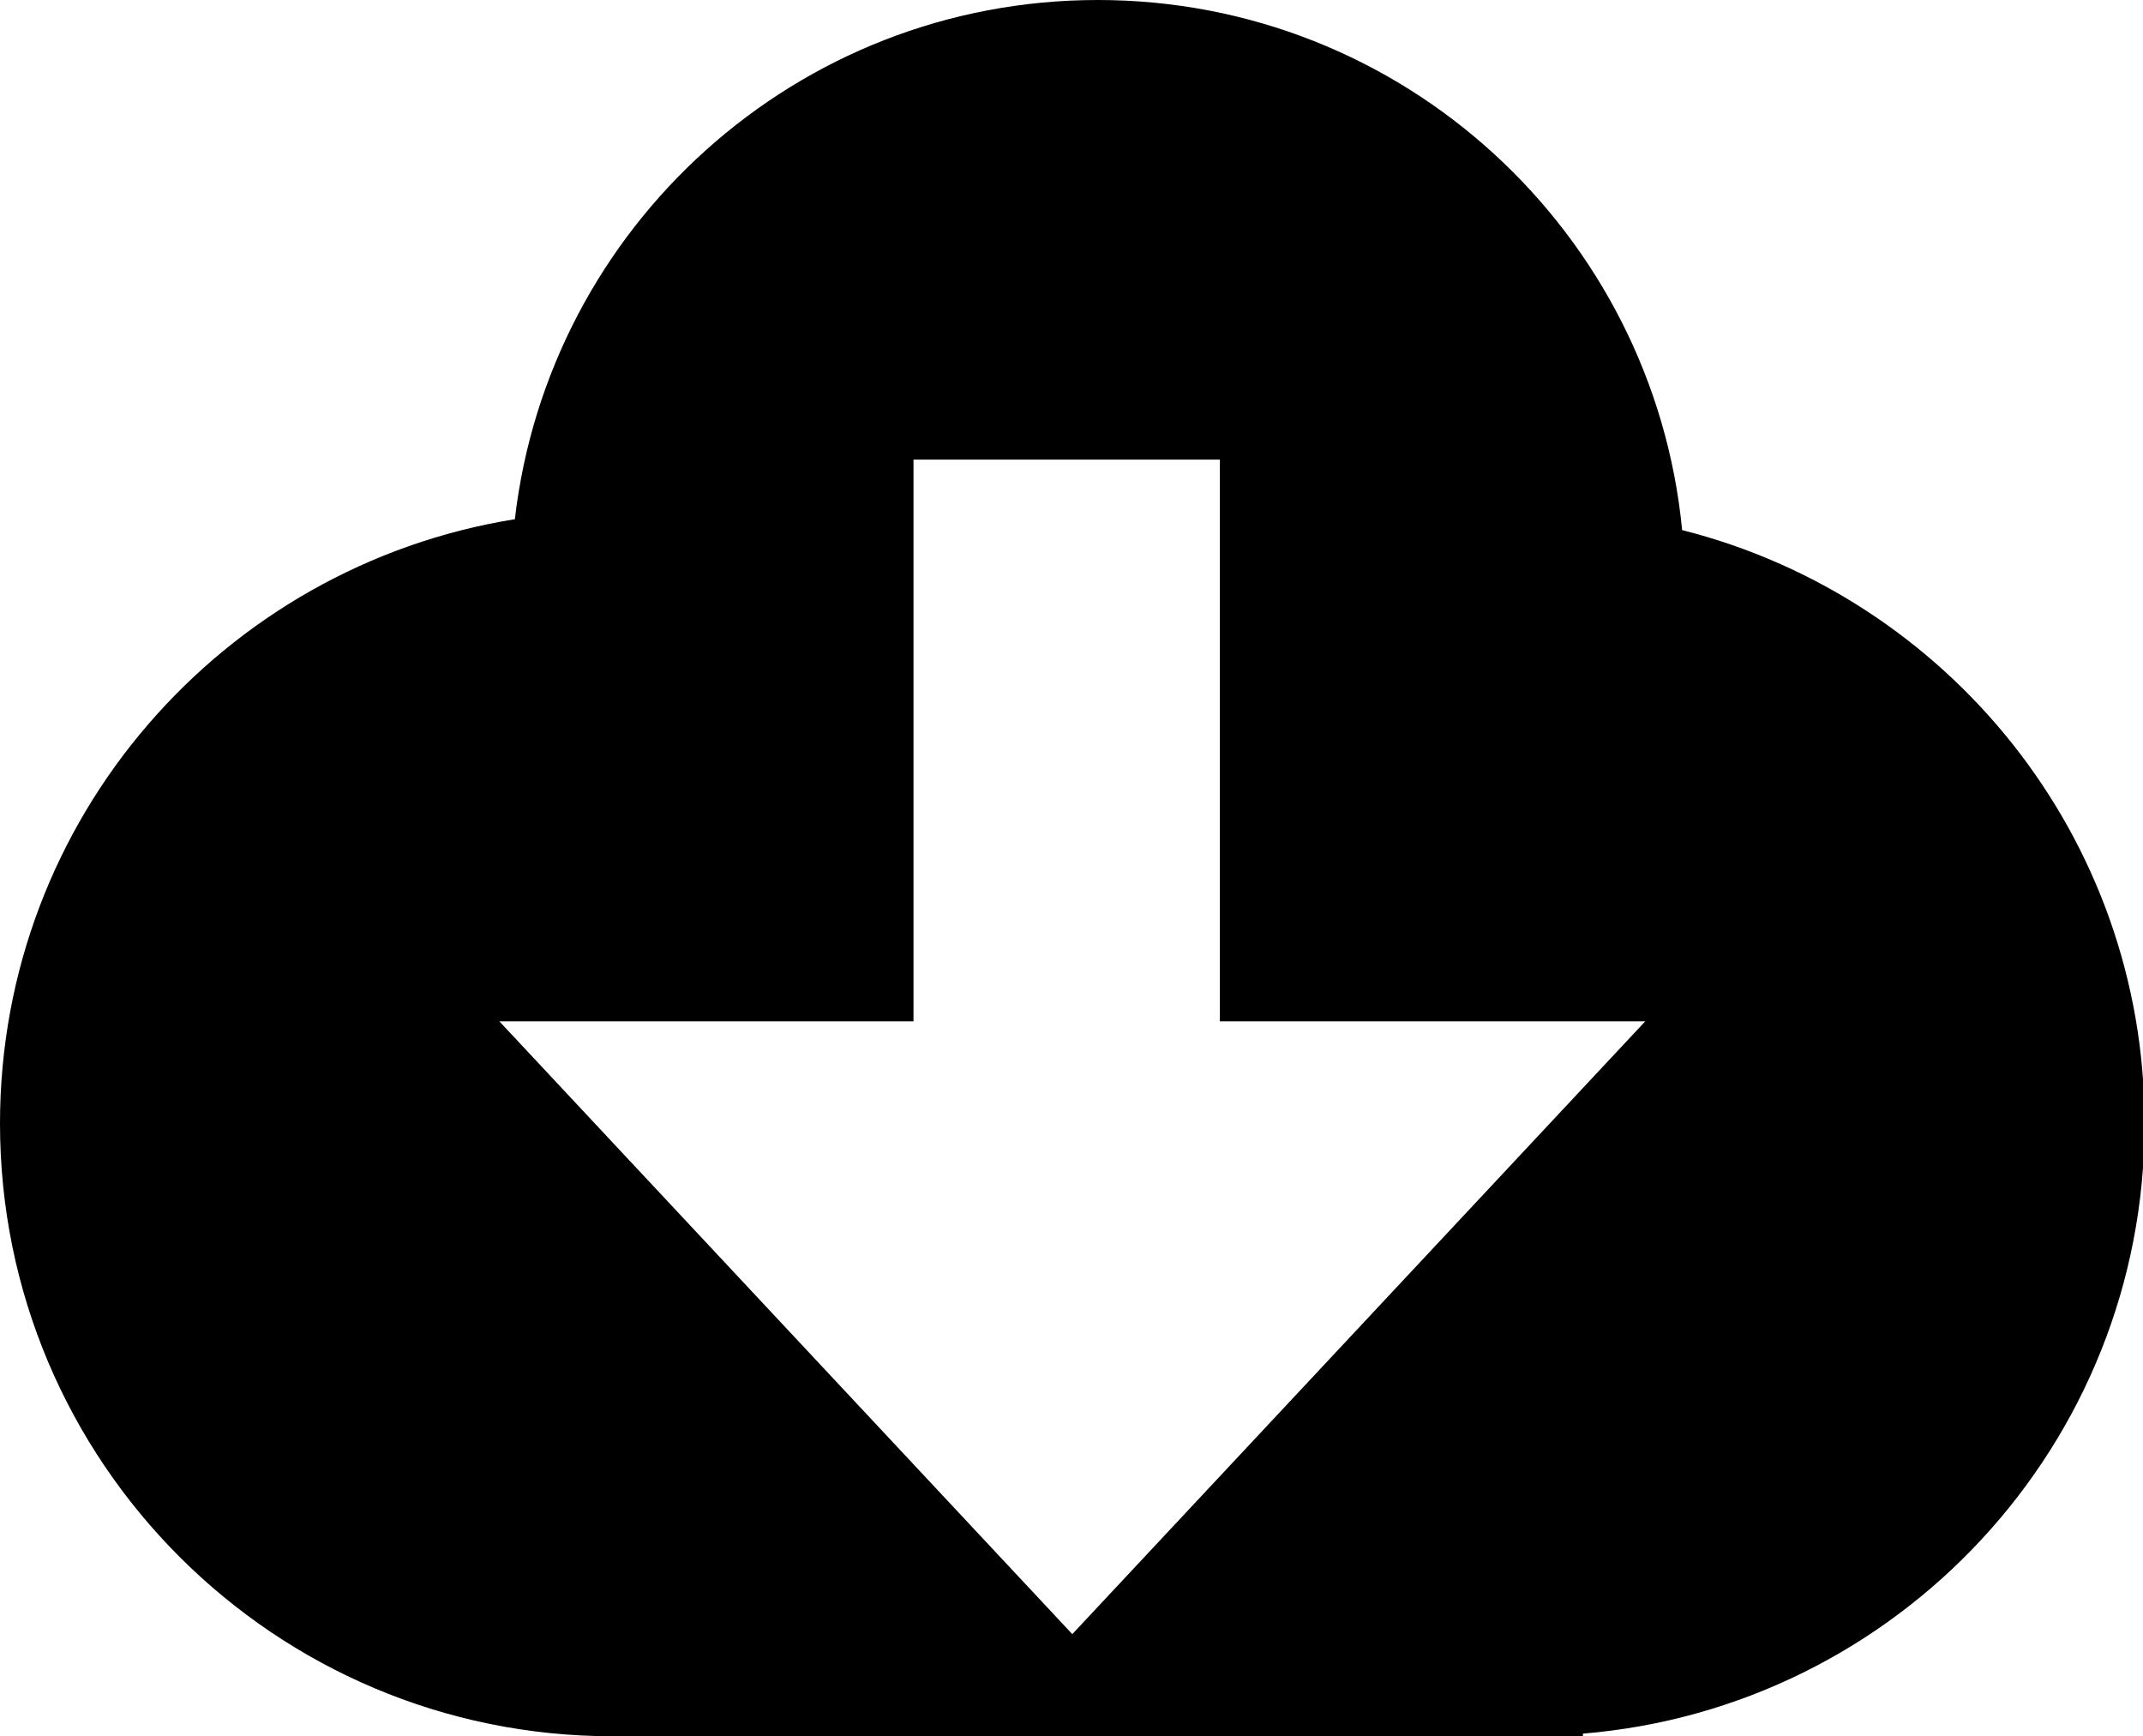 <?xml version="1.0" standalone="no"?><!DOCTYPE svg PUBLIC "-//W3C//DTD SVG 1.1//EN" "http://www.w3.org/Graphics/SVG/1.1/DTD/svg11.dtd"><svg t="1585394365034" class="icon" viewBox="0 0 1264 1024" version="1.1" xmlns="http://www.w3.org/2000/svg" p-id="9318" xmlns:xlink="http://www.w3.org/1999/xlink" width="246.875" height="200"><defs><style type="text/css"></style></defs><path d="M992.171 312.63C975.19 137.155 827.415 0 647.529 0 469.849 0 323.616 133.861 303.679 306.21 131.599 333.839 0 482.688 0 662.588c0 199.597 161.815 361.412 361.412 361.412h572.235v-1.555c185.471-15.299 331.294-170.426 331.294-359.856 0-168.97-116.101-310.367-272.77-349.959zM632.471 963.765L294.531 602.353h244.278V271.059h180.706V602.353H970.41z" p-id="9319"></path></svg>